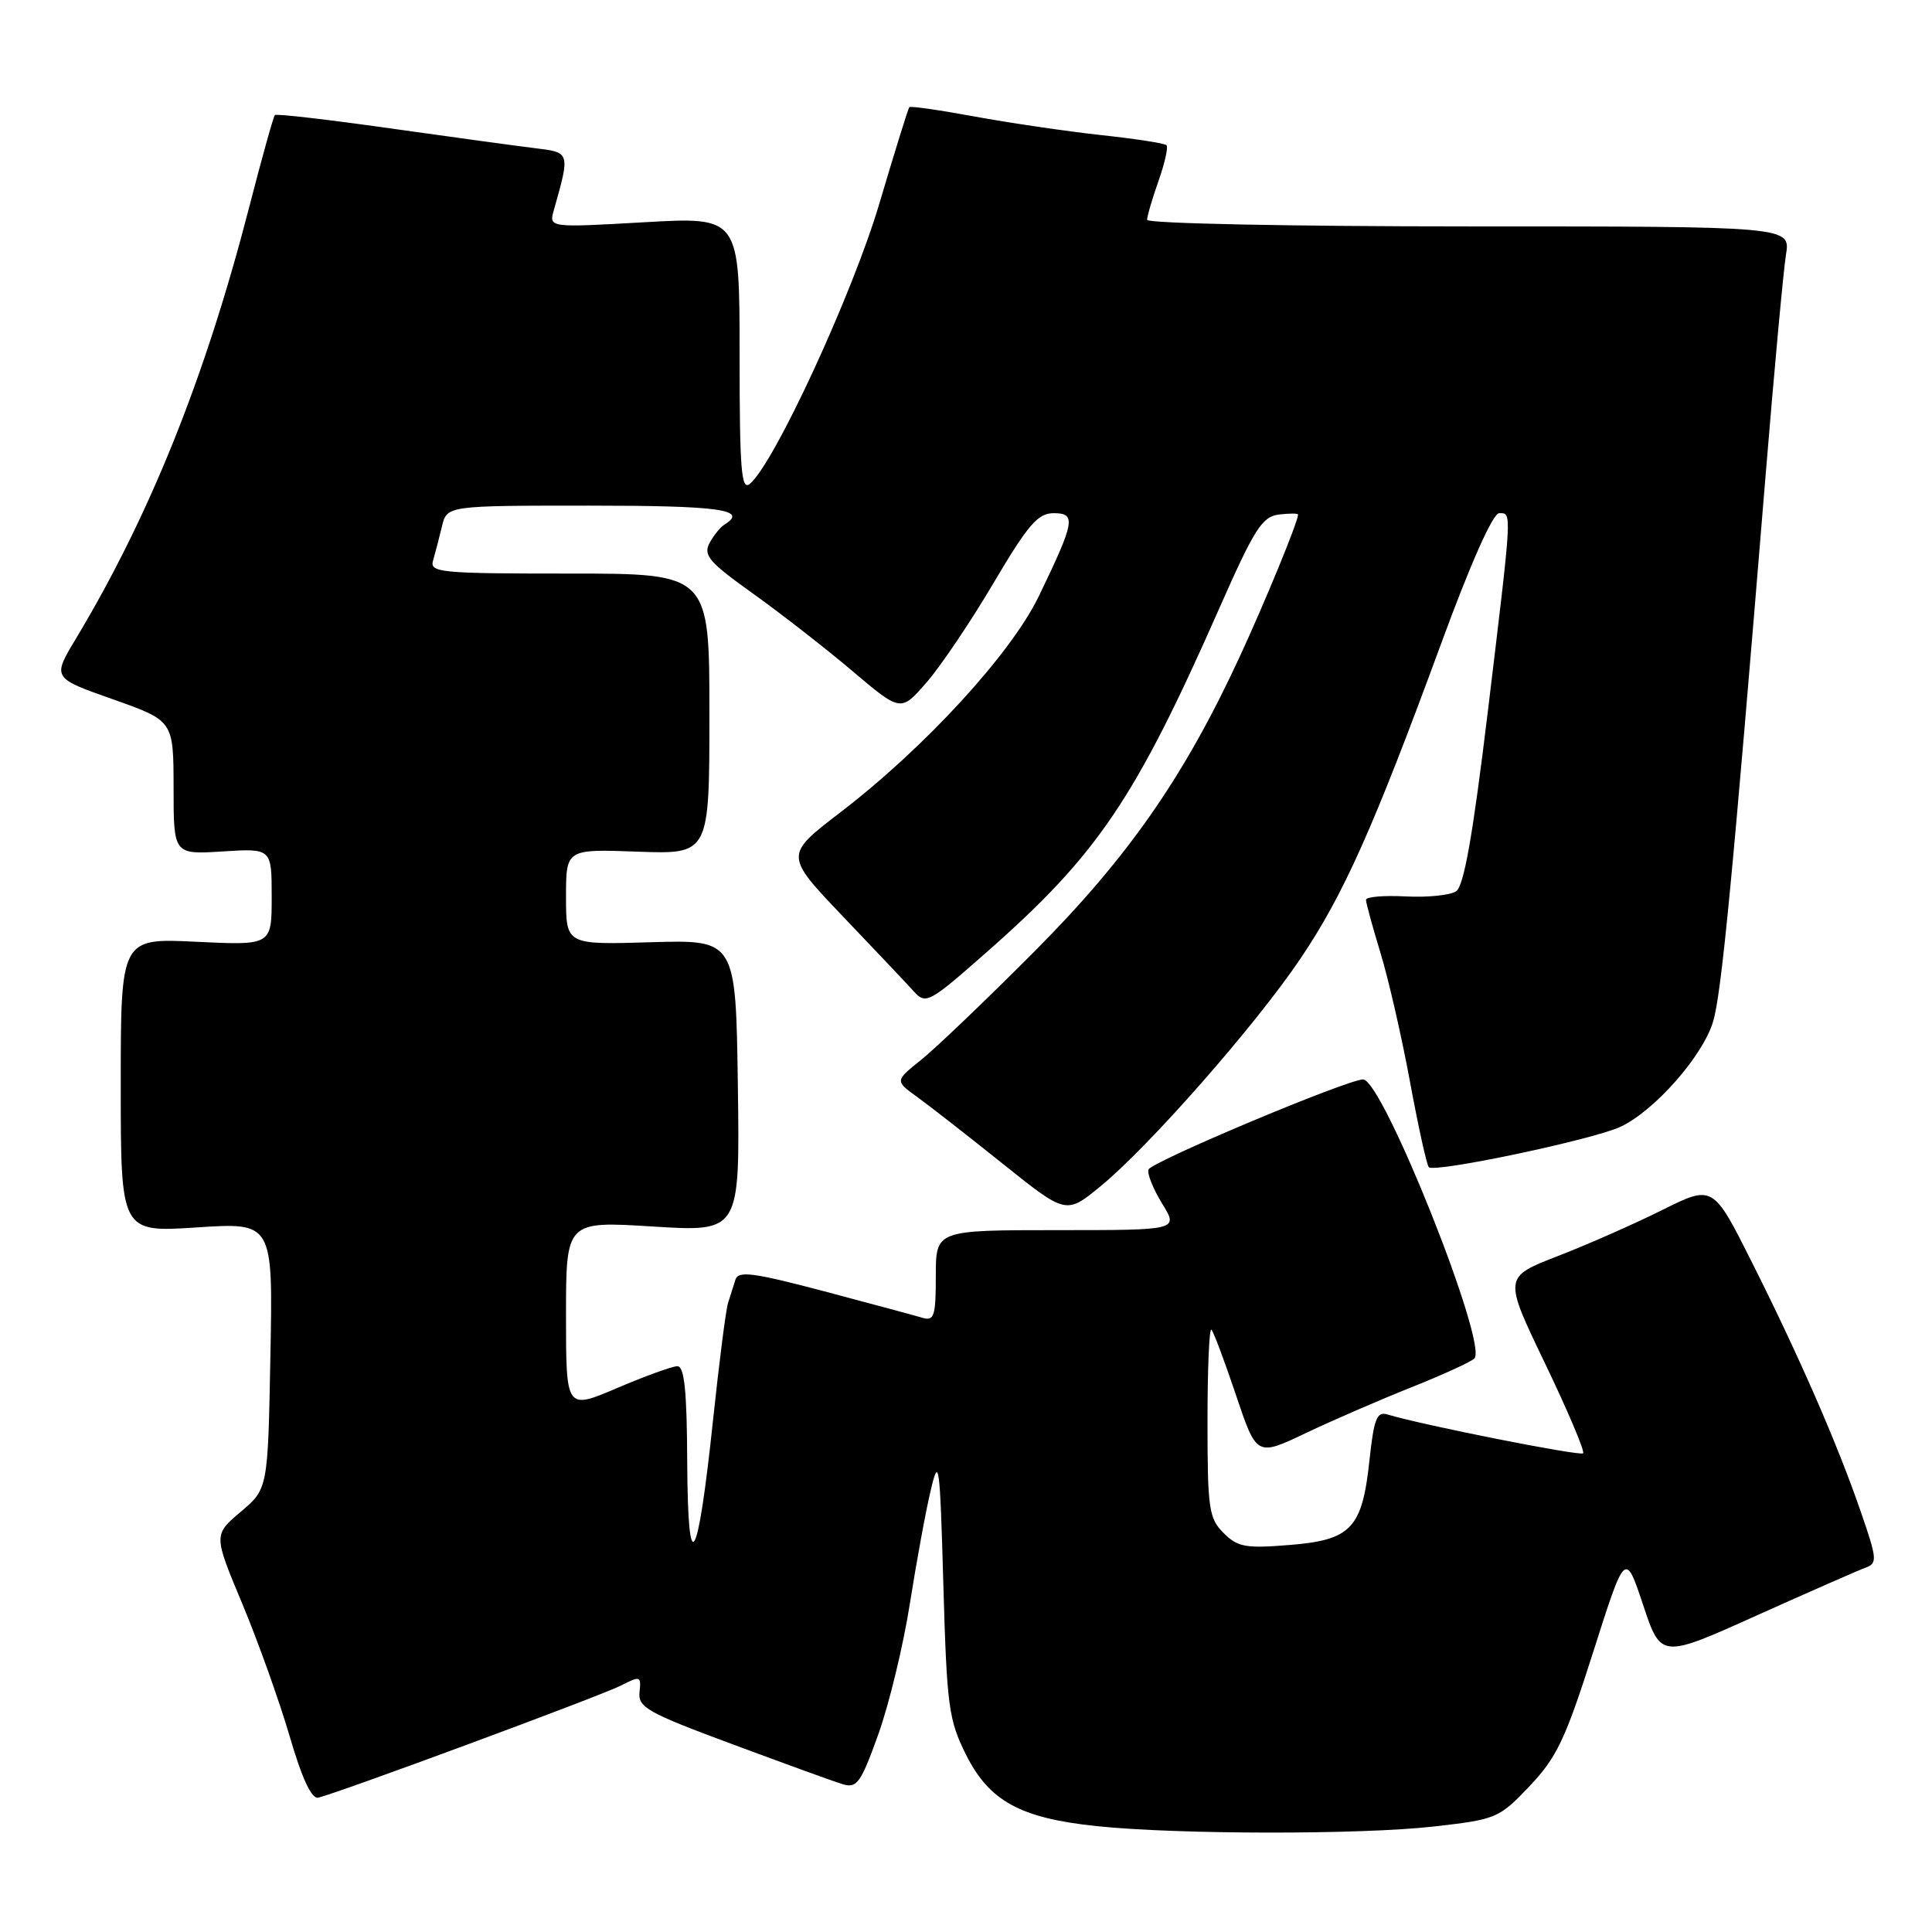 <?xml version="1.0" encoding="UTF-8" standalone="no"?>
<!DOCTYPE svg PUBLIC "-//W3C//DTD SVG 1.1//EN" "http://www.w3.org/Graphics/SVG/1.1/DTD/svg11.dtd" >
<svg xmlns="http://www.w3.org/2000/svg" xmlns:xlink="http://www.w3.org/1999/xlink" version="1.1" viewBox="0 0 256 256">
 <g >
 <path fill="currentColor"
d=" M 190.00 242.02 C 198.27 241.08 198.62 240.94 202.68 236.67 C 206.28 232.87 207.43 230.45 211.10 218.92 C 215.35 205.56 215.35 205.56 217.72 212.66 C 220.09 219.77 220.09 219.77 232.79 214.05 C 239.78 210.91 246.27 208.06 247.21 207.72 C 248.78 207.14 248.73 206.57 246.56 200.30 C 243.45 191.28 238.43 179.79 232.13 167.24 C 226.98 156.99 226.98 156.99 220.24 160.34 C 216.53 162.19 210.29 164.94 206.36 166.46 C 199.23 169.23 199.23 169.23 204.73 180.67 C 207.75 186.96 210.02 192.31 209.77 192.57 C 209.36 192.97 188.43 188.82 183.83 187.42 C 182.44 187.00 182.05 188.00 181.46 193.50 C 180.50 202.53 179.04 204.07 170.84 204.72 C 165.05 205.19 164.00 205.00 162.13 203.13 C 160.18 201.18 160.00 199.92 160.00 188.33 C 160.00 181.37 160.23 175.90 160.52 176.19 C 160.80 176.47 162.27 180.37 163.77 184.85 C 166.51 192.99 166.51 192.99 173.01 189.90 C 176.58 188.20 182.88 185.47 187.00 183.83 C 191.12 182.19 194.89 180.47 195.36 180.01 C 197.23 178.19 183.18 142.96 180.61 143.03 C 178.42 143.08 152.51 153.97 152.18 154.97 C 151.99 155.54 152.81 157.57 154.00 159.50 C 156.16 163.00 156.16 163.00 140.08 163.00 C 124.00 163.00 124.00 163.00 124.00 169.07 C 124.00 174.38 123.78 175.07 122.25 174.62 C 121.29 174.33 115.41 172.75 109.20 171.10 C 99.80 168.62 97.82 168.36 97.45 169.56 C 97.20 170.35 96.76 171.74 96.47 172.65 C 96.18 173.56 95.30 180.46 94.50 187.99 C 92.45 207.46 91.14 209.65 91.06 193.75 C 91.02 184.24 90.68 181.01 89.75 181.03 C 89.06 181.04 85.46 182.35 81.75 183.93 C 75.00 186.81 75.00 186.81 75.00 174.31 C 75.00 161.80 75.00 161.80 86.52 162.52 C 98.04 163.24 98.04 163.24 97.77 143.88 C 97.50 124.52 97.50 124.52 86.25 124.85 C 75.00 125.19 75.00 125.19 75.00 118.84 C 75.00 112.50 75.00 112.50 84.50 112.85 C 94.00 113.19 94.00 113.19 94.00 94.60 C 94.00 76.00 94.00 76.00 75.43 76.00 C 58.22 76.00 56.90 75.87 57.39 74.25 C 57.67 73.29 58.20 71.26 58.56 69.75 C 59.22 67.00 59.22 67.00 78.11 67.00 C 95.39 67.00 99.19 67.53 96.01 69.50 C 95.46 69.83 94.56 70.95 94.01 71.97 C 93.16 73.57 93.99 74.53 99.76 78.64 C 103.47 81.29 109.39 85.91 112.93 88.90 C 119.36 94.35 119.36 94.35 122.77 90.43 C 124.65 88.27 128.65 82.34 131.65 77.25 C 136.24 69.49 137.52 68.00 139.63 68.00 C 142.63 68.00 142.43 69.10 137.65 79.00 C 133.97 86.62 122.52 99.09 111.34 107.65 C 103.96 113.31 103.96 113.31 111.67 121.41 C 115.92 125.86 120.15 130.33 121.07 131.35 C 122.69 133.13 123.07 132.93 130.88 126.04 C 145.48 113.18 150.45 105.81 161.61 80.50 C 166.21 70.08 167.24 68.46 169.45 68.18 C 170.85 68.01 172.00 68.01 172.00 68.18 C 172.00 69.12 167.62 79.78 164.23 87.10 C 156.88 102.98 149.43 113.66 137.05 126.09 C 130.70 132.47 123.94 138.93 122.04 140.45 C 118.58 143.22 118.58 143.22 121.54 145.36 C 123.17 146.54 128.27 150.52 132.88 154.21 C 141.26 160.92 141.26 160.92 145.80 157.21 C 152.19 151.99 166.34 135.89 172.29 127.06 C 178.02 118.58 181.98 109.72 190.97 85.25 C 194.88 74.59 197.82 68.00 198.65 68.00 C 200.36 68.00 200.40 67.29 197.14 94.32 C 195.16 110.69 193.98 117.42 192.94 118.10 C 192.15 118.63 189.14 118.93 186.25 118.78 C 183.36 118.63 181.00 118.83 181.00 119.23 C 181.00 119.63 181.86 122.78 182.91 126.23 C 183.97 129.68 185.73 137.37 186.83 143.33 C 187.93 149.29 189.05 154.38 189.33 154.66 C 190.10 155.43 211.08 151.01 214.71 149.31 C 219.23 147.20 225.64 139.92 227.00 135.35 C 228.11 131.62 229.58 116.34 233.95 63.00 C 235.10 48.98 236.32 35.81 236.65 33.75 C 237.26 30.00 237.26 30.00 194.63 30.00 C 170.96 30.00 152.00 29.61 152.00 29.13 C 152.00 28.64 152.68 26.32 153.51 23.97 C 154.34 21.61 154.82 19.49 154.57 19.24 C 154.33 18.99 150.38 18.38 145.81 17.89 C 141.24 17.39 133.74 16.28 129.14 15.44 C 124.54 14.59 120.65 14.03 120.49 14.20 C 120.34 14.36 118.55 20.12 116.51 27.00 C 112.97 38.95 102.58 61.45 99.36 64.11 C 98.22 65.06 98.00 62.28 98.00 46.99 C 98.00 28.73 98.00 28.73 85.36 29.45 C 72.72 30.17 72.72 30.17 73.39 27.83 C 75.56 20.16 75.57 20.20 70.86 19.63 C 68.46 19.34 59.81 18.15 51.63 17.00 C 43.46 15.84 36.61 15.05 36.42 15.25 C 36.23 15.44 34.69 20.96 33.00 27.52 C 27.18 50.07 19.84 68.34 10.04 84.66 C 6.93 89.83 6.93 89.83 14.96 92.66 C 22.99 95.50 22.99 95.50 23.00 104.37 C 23.00 113.23 23.00 113.23 29.50 112.82 C 36.00 112.41 36.00 112.41 36.00 118.84 C 36.00 125.27 36.00 125.27 26.00 124.79 C 16.00 124.30 16.00 124.30 16.00 143.80 C 16.00 163.30 16.00 163.30 26.08 162.64 C 36.17 161.98 36.17 161.98 35.83 179.63 C 35.50 197.28 35.50 197.28 31.89 200.33 C 28.29 203.38 28.29 203.38 32.09 212.47 C 34.18 217.47 37.01 225.38 38.37 230.03 C 40.02 235.68 41.29 238.40 42.17 238.20 C 44.84 237.58 79.58 224.72 82.24 223.36 C 84.85 222.03 84.97 222.07 84.74 224.21 C 84.52 226.23 85.79 226.94 97.00 231.10 C 103.88 233.66 110.46 236.05 111.64 236.41 C 113.55 236.99 114.05 236.29 116.39 229.78 C 117.82 225.78 119.70 218.00 120.56 212.50 C 121.43 207.00 122.66 200.25 123.32 197.50 C 124.41 192.87 124.54 193.79 125.00 210.00 C 125.46 226.12 125.70 227.89 128.00 232.50 C 131.08 238.66 135.19 240.91 145.30 241.97 C 155.97 243.09 180.30 243.12 190.00 242.02 Z "/>
</g>
</svg>
